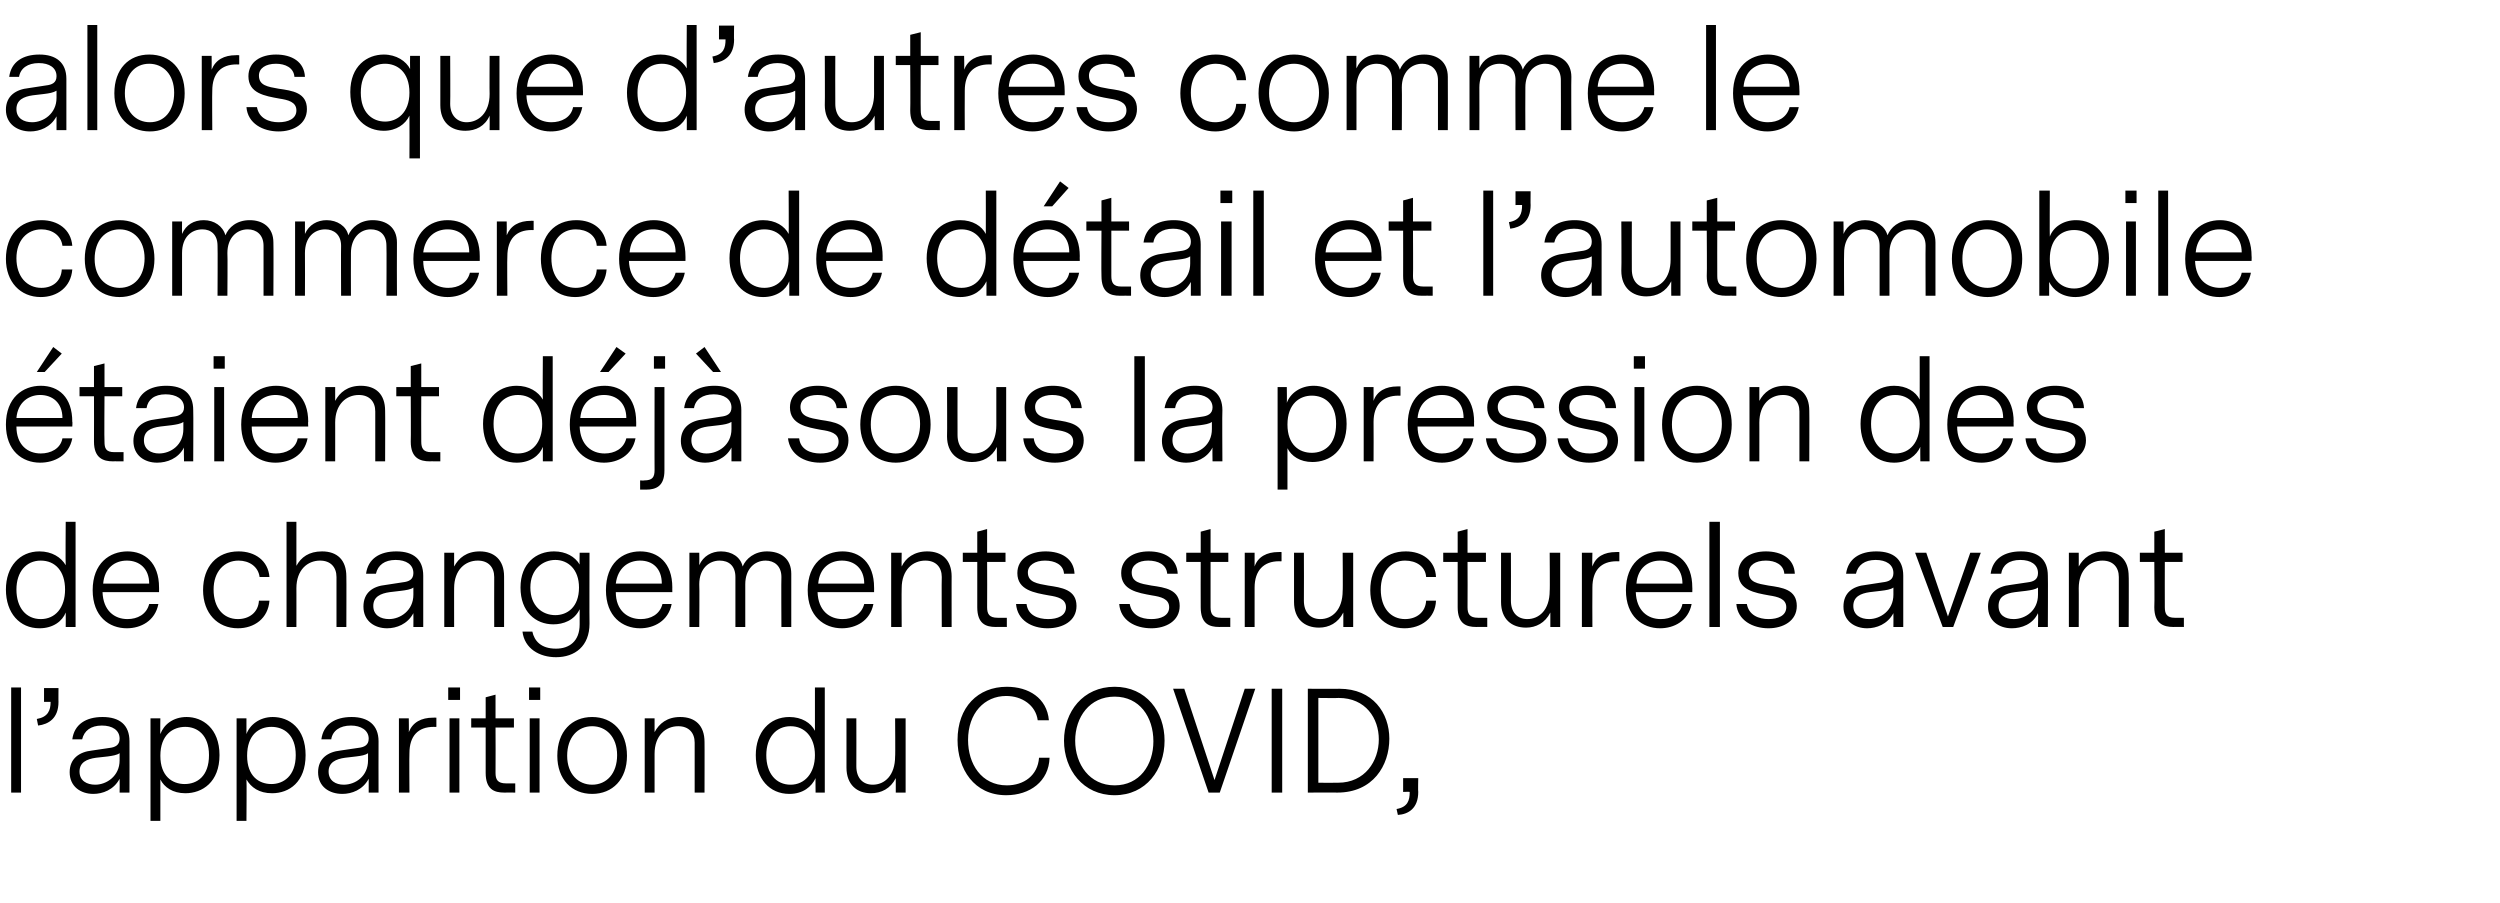 <?xml version="1.0" standalone="no"?><!DOCTYPE svg PUBLIC "-//W3C//DTD SVG 1.1//EN" "http://www.w3.org/Graphics/SVG/1.1/DTD/svg11.dtd"><svg xmlns="http://www.w3.org/2000/svg" version="1.1" width="380.4px" height="137.4px" viewBox="0 0 380.4 137.4">  <desc>alors que d autres comme le commerce de d tail et l automobile taient d j sous la pression des de changements struc</desc>  <defs/>  <g id="Polygon11579">    <path d="M 3.2 120.6 L 1.7 120.6 L 1.7 104.6 L 3.2 104.6 L 3.2 120.6 Z M 7.7 106.8 C 7.66 106.78 6.7 106.8 6.7 106.8 L 6.7 104.7 L 8.9 104.7 C 8.9 104.7 8.88 106.85 8.9 106.8 C 8.9 109.3 7.4 110.2 5.8 110.4 C 5.8 110.4 5.6 109.4 5.6 109.4 C 7.3 109.1 7.7 108.1 7.7 106.8 Z M 18.2 118.5 C 17.3 120.2 15.6 120.8 14.2 120.8 C 12.3 120.8 10.6 119.7 10.6 117.5 C 10.6 115.4 12.1 114.4 14 114.2 C 14 114.2 16.7 113.8 16.7 113.8 C 17.5 113.7 18.2 113.4 18.2 112.4 C 18.2 111.1 17.1 110.4 15.5 110.4 C 13.8 110.4 12.8 111.2 12.5 112.5 C 12.5 112.5 11 112.5 11 112.5 C 11.3 110.2 13.1 109.1 15.6 109.1 C 18.2 109.1 19.7 110.3 19.7 112.8 C 19.72 112.79 19.7 120.6 19.7 120.6 L 18.2 120.6 C 18.2 120.6 18.23 118.52 18.2 118.5 Z M 16.4 115.1 C 16.4 115.1 14.6 115.3 14.6 115.3 C 13.2 115.5 12.1 116 12.1 117.4 C 12.1 118.8 13.2 119.4 14.5 119.4 C 16.2 119.4 18.2 118.1 18.2 115.7 C 18.2 115.7 18.2 114.6 18.2 114.6 C 17.8 114.9 17.1 115 16.4 115.1 Z M 33.4 114.9 C 33.4 119 30.8 120.7 28.2 120.7 C 26.3 120.7 25 119.8 24.4 118.6 C 24.4 118.63 24.4 124.9 24.4 124.9 L 22.9 124.9 L 22.9 109.3 L 24.4 109.3 C 24.4 109.3 24.36 111.68 24.4 111.7 C 24.9 110.3 26.3 109.1 28.4 109.1 C 30.8 109.1 33.4 110.8 33.4 114.9 Z M 31.8 114.9 C 31.8 111.8 30 110.6 28.2 110.6 C 26.3 110.6 24.4 111.8 24.4 115 C 24.4 118.1 26.2 119.3 28.1 119.3 C 30 119.3 31.8 118.1 31.8 114.9 Z M 46.5 114.9 C 46.5 119 44 120.7 41.4 120.7 C 39.4 120.7 38.2 119.8 37.5 118.6 C 37.55 118.63 37.5 124.9 37.5 124.9 L 36 124.9 L 36 109.3 L 37.5 109.3 C 37.5 109.3 37.51 111.68 37.5 111.7 C 38 110.3 39.5 109.1 41.5 109.1 C 44 109.1 46.5 110.8 46.5 114.9 Z M 45 114.9 C 45 111.8 43.2 110.6 41.3 110.6 C 39.4 110.6 37.6 111.8 37.6 115 C 37.6 118.1 39.4 119.3 41.3 119.3 C 43.1 119.3 45 118.1 45 114.9 Z M 56.1 118.5 C 55.2 120.2 53.5 120.8 52.1 120.8 C 50.1 120.8 48.4 119.7 48.4 117.5 C 48.4 115.4 49.9 114.4 51.8 114.2 C 51.8 114.2 54.5 113.8 54.5 113.8 C 55.4 113.7 56.1 113.4 56.1 112.4 C 56.1 111.1 54.9 110.4 53.4 110.4 C 51.7 110.4 50.6 111.2 50.4 112.5 C 50.4 112.5 48.9 112.5 48.9 112.5 C 49.2 110.2 51 109.1 53.5 109.1 C 56 109.1 57.6 110.3 57.6 112.8 C 57.58 112.79 57.6 120.6 57.6 120.6 L 56.1 120.6 C 56.1 120.6 56.09 118.52 56.1 118.5 Z M 54.2 115.1 C 54.2 115.1 52.5 115.3 52.5 115.3 C 51.1 115.5 50 116 50 117.4 C 50 118.8 51.1 119.4 52.3 119.4 C 54.1 119.4 56 118.1 56 115.7 C 56 115.7 56 114.6 56 114.6 C 55.6 114.9 55 115 54.2 115.1 Z M 66.4 110.6 C 66.4 110.6 66 110.63 66 110.6 C 63.6 110.6 62.3 112 62.3 114.6 C 62.26 114.6 62.3 120.6 62.3 120.6 L 60.7 120.6 L 60.7 109.3 L 62.2 109.3 C 62.2 109.3 62.24 111.38 62.2 111.4 C 62.8 109.9 64.1 109.2 65.9 109.2 C 65.88 109.18 66.4 109.2 66.4 109.2 L 66.4 110.6 Z M 70 104.6 L 68.2 104.6 L 68.2 106.5 L 70 106.5 L 70 104.6 Z M 69.9 120.6 L 68.4 120.6 L 68.4 109.3 L 69.9 109.3 L 69.9 120.6 Z M 78.4 120.6 C 78.4 120.6 76.73 120.58 76.7 120.6 C 75.2 120.6 73.9 120.1 73.9 117.6 C 73.9 117.62 73.9 110.7 73.9 110.7 L 71.7 110.7 L 71.7 109.3 L 73.9 109.3 L 73.9 106.1 L 75.4 105.7 L 75.4 109.3 L 78.2 109.3 L 78.2 110.7 L 75.4 110.7 C 75.4 110.7 75.43 117.6 75.4 117.6 C 75.4 118.6 75.7 119.2 77 119.2 C 76.98 119.2 78.4 119.2 78.4 119.2 L 78.4 120.6 Z M 82.2 104.6 L 80.5 104.6 L 80.5 106.5 L 82.2 106.5 L 82.2 104.6 Z M 82.1 120.6 L 80.6 120.6 L 80.6 109.3 L 82.1 109.3 L 82.1 120.6 Z M 84.8 115 C 84.8 111.3 87 109.1 90.1 109.1 C 93.2 109.1 95.4 111.3 95.4 115 C 95.4 118.6 93.2 120.8 90.1 120.8 C 87 120.8 84.8 118.6 84.8 115 Z M 93.9 114.9 C 93.9 112.1 92.2 110.5 90.1 110.5 C 87.9 110.5 86.3 112.2 86.3 115 C 86.3 117.8 88 119.4 90.1 119.4 C 92.3 119.4 93.9 117.7 93.9 114.9 Z M 107.2 112.9 C 107.22 112.85 107.2 120.6 107.2 120.6 L 105.7 120.6 C 105.7 120.6 105.69 113.04 105.7 113 C 105.7 111.5 104.8 110.5 103.2 110.5 C 101.3 110.5 99.6 111.9 99.6 114.7 C 99.6 114.66 99.6 120.6 99.6 120.6 L 98.1 120.6 L 98.1 109.3 L 99.6 109.3 C 99.6 109.3 99.6 111.4 99.6 111.4 C 100.3 110.1 101.5 109.1 103.5 109.1 C 105.8 109.1 107.2 110.4 107.2 112.9 Z M 125.5 120.6 L 124.1 120.6 C 124.1 120.6 124.07 118.4 124.1 118.4 C 123.5 119.7 122.2 120.8 120.1 120.8 C 117.1 120.8 115 118.5 115 114.9 C 115 111.4 117.1 109.1 120.1 109.1 C 122 109.1 123.4 110 124 111.2 C 124 111.22 124 104.6 124 104.6 L 125.5 104.6 L 125.5 120.6 Z M 124 114.9 C 124 112.1 122.4 110.5 120.3 110.5 C 118.1 110.5 116.6 112.2 116.6 114.9 C 116.6 117.7 118.1 119.4 120.3 119.4 C 122.4 119.4 124 117.7 124 114.9 Z M 136.3 120.6 C 136.3 120.6 136.31 118.44 136.3 118.4 C 135.5 120 134.1 120.7 132.5 120.7 C 130.4 120.7 128.8 119.4 128.8 116.8 C 128.79 116.76 128.8 109.3 128.8 109.3 L 130.3 109.3 C 130.3 109.3 130.32 116.57 130.3 116.6 C 130.3 118.4 131.3 119.4 132.8 119.4 C 134.6 119.4 136.2 118 136.2 115.1 C 136.25 115.14 136.2 109.3 136.2 109.3 L 137.8 109.3 L 137.8 120.6 L 136.3 120.6 Z M 157.9 109.6 C 157.6 107.3 155.5 105.9 153.1 105.9 C 149.8 105.9 147.3 108.5 147.3 112.6 C 147.3 116.2 149.3 119.5 153.2 119.5 C 155.8 119.5 157.9 118 158.1 115.3 C 158.1 115.3 159.7 115.3 159.7 115.3 C 159.6 118.9 156.7 121 153.1 121 C 148.2 121 145.7 117 145.7 112.6 C 145.7 107.6 148.8 104.5 153.2 104.5 C 156.5 104.5 159.3 106.2 159.6 109.6 C 159.6 109.6 157.9 109.6 157.9 109.6 Z M 161.9 112.7 C 161.9 108.3 164.8 104.5 169.6 104.5 C 174.4 104.5 177.2 108.3 177.2 112.7 C 177.2 117.1 174.4 121 169.6 121 C 164.8 121 161.9 117.1 161.9 112.7 Z M 163.6 112.7 C 163.6 116.3 165.8 119.5 169.6 119.5 C 173.4 119.5 175.5 116.4 175.5 112.8 C 175.5 109.1 173.4 106 169.6 106 C 165.8 106 163.6 109.1 163.6 112.7 Z M 185.6 120.6 L 183.9 120.6 L 178.5 104.8 L 180.2 104.8 L 184.8 118.7 L 189.4 104.8 L 191 104.8 L 185.6 120.6 Z M 195.1 120.6 L 193.5 120.6 L 193.5 104.8 L 195.1 104.8 L 195.1 120.6 Z M 211.4 112.4 C 211.4 116.5 208.9 120.6 203.5 120.6 C 203.55 120.58 199 120.6 199 120.6 L 199 104.8 C 199 104.8 203.82 104.83 203.8 104.8 C 208.9 104.8 211.4 108.5 211.4 112.4 Z M 209.8 112.5 C 209.8 109.3 207.8 106.2 203.7 106.2 C 203.7 106.24 200.6 106.2 200.6 106.2 L 200.6 119.1 C 200.6 119.1 203.57 119.13 203.6 119.1 C 207.7 119.1 209.8 115.8 209.8 112.5 Z M 214.5 120.5 C 214.53 120.46 213.5 120.5 213.5 120.5 L 213.5 118.4 L 215.8 118.4 C 215.8 118.4 215.75 120.52 215.8 120.5 C 215.8 123 214.3 123.9 212.7 124 C 212.7 124 212.5 123.1 212.5 123.1 C 214.2 122.8 214.5 121.8 214.5 120.5 Z " stroke="none" fill="#000"/>  </g>  <g id="Polygon11578">    <path d="M 11.5 95.4 L 10 95.4 C 10 95.4 10.02 93.2 10 93.2 C 9.5 94.5 8.1 95.6 6 95.6 C 3 95.6 0.9 93.3 0.9 89.7 C 0.9 86.2 3 83.9 6 83.9 C 7.9 83.9 9.3 84.8 10 86 C 9.95 86.02 10 79.4 10 79.4 L 11.5 79.4 L 11.5 95.4 Z M 9.9 89.7 C 9.9 86.9 8.4 85.3 6.2 85.3 C 4 85.3 2.5 87 2.5 89.7 C 2.5 92.5 4 94.2 6.2 94.2 C 8.4 94.2 9.9 92.5 9.9 89.7 Z M 15.6 90.1 C 15.7 92.9 17.4 94.2 19.4 94.2 C 20.9 94.2 22.3 93.5 22.7 91.9 C 22.7 91.9 24.1 91.9 24.1 91.9 C 23.6 94.5 21.4 95.6 19.3 95.6 C 16.6 95.6 14.1 93.8 14.1 89.8 C 14.1 85.7 16.7 83.9 19.4 83.9 C 22 83.9 24.2 85.6 24.2 89.4 C 24.21 89.35 24.2 90.1 24.2 90.1 C 24.2 90.1 15.62 90.11 15.6 90.1 Z M 15.7 88.8 C 15.7 88.8 22.7 88.8 22.7 88.8 C 22.7 86.5 21.2 85.3 19.3 85.3 C 17.5 85.3 15.9 86.4 15.7 88.8 Z M 36.2 95.6 C 33.1 95.6 30.9 93.3 30.9 89.8 C 30.9 86.2 33 83.9 36.3 83.9 C 38.8 83.9 40.8 85.3 41 87.8 C 41 87.8 39.5 87.8 39.5 87.8 C 39.3 86.2 37.9 85.3 36.3 85.3 C 34.1 85.3 32.5 87 32.5 89.7 C 32.5 92.5 34 94.2 36.2 94.2 C 37.9 94.2 39.3 93.2 39.4 91.4 C 39.4 91.4 41 91.4 41 91.4 C 40.8 94.1 38.7 95.6 36.2 95.6 Z M 52.7 87.7 C 52.73 87.65 52.7 95.4 52.7 95.4 L 51.2 95.4 C 51.2 95.4 51.2 87.84 51.2 87.8 C 51.2 86.3 50.3 85.3 48.7 85.3 C 46.8 85.3 45.1 86.7 45.1 89.5 C 45.11 89.46 45.1 95.4 45.1 95.4 L 43.6 95.4 L 43.6 79.4 L 45.1 79.4 C 45.1 79.4 45.11 86.08 45.1 86.1 C 45.8 84.8 47 83.9 49 83.9 C 51.3 83.9 52.7 85.2 52.7 87.7 Z M 62.9 93.3 C 62 95 60.3 95.6 58.9 95.6 C 57 95.6 55.3 94.5 55.3 92.3 C 55.3 90.2 56.7 89.2 58.7 89 C 58.7 89 61.3 88.6 61.3 88.6 C 62.2 88.5 62.9 88.2 62.9 87.2 C 62.9 85.9 61.8 85.2 60.2 85.2 C 58.5 85.2 57.5 86 57.2 87.3 C 57.2 87.3 55.7 87.3 55.7 87.3 C 56 85 57.8 83.9 60.3 83.9 C 62.9 83.9 64.4 85.1 64.4 87.6 C 64.41 87.59 64.4 95.4 64.4 95.4 L 62.9 95.4 C 62.9 95.4 62.92 93.32 62.9 93.3 Z M 61 89.9 C 61 89.9 59.3 90.1 59.3 90.1 C 57.9 90.3 56.8 90.8 56.8 92.2 C 56.8 93.6 57.9 94.2 59.2 94.2 C 60.9 94.2 62.9 92.9 62.9 90.5 C 62.9 90.5 62.9 89.4 62.9 89.4 C 62.5 89.7 61.8 89.8 61 89.9 Z M 76.7 87.7 C 76.71 87.65 76.7 95.4 76.7 95.4 L 75.2 95.4 C 75.2 95.4 75.18 87.84 75.2 87.8 C 75.2 86.3 74.3 85.3 72.7 85.3 C 70.8 85.3 69.1 86.7 69.1 89.5 C 69.09 89.46 69.1 95.4 69.1 95.4 L 67.6 95.4 L 67.6 84.1 L 69.1 84.1 C 69.1 84.1 69.09 86.2 69.1 86.2 C 69.8 84.9 71 83.9 73 83.9 C 75.2 83.9 76.7 85.2 76.7 87.7 Z M 89.7 94.9 C 89.7 98.3 87.5 100 84.6 100 C 82.1 100 79.8 98.7 79.5 96.1 C 79.5 96.1 81 96.1 81 96.1 C 81.3 97.5 82.3 98.7 84.6 98.7 C 86.6 98.7 88.2 97.6 88.2 95 C 88.2 95 88.2 92.7 88.2 92.7 C 87.4 94.4 85.7 95 84.2 95 C 81.5 95 79.2 93.1 79.2 89.4 C 79.2 85.7 81.6 83.9 84.3 83.9 C 86.1 83.9 87.5 84.7 88.2 85.9 C 88.16 85.93 88.2 84.1 88.2 84.1 L 89.7 84.1 C 89.7 84.1 89.67 94.88 89.7 94.9 Z M 88.1 89.4 C 88.1 86.6 86.4 85.2 84.5 85.2 C 82.6 85.2 80.7 86.6 80.7 89.4 C 80.7 92.2 82.5 93.6 84.5 93.6 C 86.3 93.6 88.1 92.4 88.1 89.4 Z M 93.7 90.1 C 93.7 92.9 95.5 94.2 97.5 94.2 C 99 94.2 100.4 93.5 100.8 91.9 C 100.8 91.9 102.2 91.9 102.2 91.9 C 101.7 94.5 99.5 95.6 97.4 95.6 C 94.7 95.6 92.2 93.8 92.2 89.8 C 92.2 85.7 94.7 83.9 97.4 83.9 C 100.1 83.9 102.3 85.6 102.3 89.4 C 102.29 89.35 102.3 90.1 102.3 90.1 C 102.3 90.1 93.7 90.11 93.7 90.1 Z M 93.7 88.8 C 93.7 88.8 100.7 88.8 100.7 88.8 C 100.7 86.5 99.3 85.3 97.4 85.3 C 95.6 85.3 94 86.4 93.7 88.8 Z M 104.9 84.1 L 106.4 84.1 C 106.4 84.1 106.43 85.97 106.4 86 C 107 84.6 108.3 83.9 109.7 83.9 C 111.4 83.9 112.7 84.8 113 86.2 C 113.5 85 114.8 83.9 116.7 83.9 C 118.8 83.9 120.4 85 120.4 87.3 C 120.39 87.3 120.4 95.4 120.4 95.4 L 118.9 95.4 C 118.9 95.4 118.86 87.84 118.9 87.8 C 118.9 86.1 117.8 85.3 116.5 85.3 C 114.8 85.3 113.4 86.6 113.4 88.9 C 113.4 88.93 113.4 95.4 113.4 95.4 L 111.9 95.4 C 111.9 95.4 111.89 87.84 111.9 87.8 C 111.9 86.1 110.9 85.3 109.5 85.3 C 107.9 85.3 106.4 86.5 106.4 88.9 C 106.45 88.93 106.4 95.4 106.4 95.4 L 104.9 95.4 L 104.9 84.1 Z M 124.4 90.1 C 124.5 92.9 126.2 94.2 128.2 94.2 C 129.7 94.2 131.1 93.5 131.5 91.9 C 131.5 91.9 132.9 91.9 132.9 91.9 C 132.4 94.5 130.2 95.6 128.1 95.6 C 125.4 95.6 122.9 93.8 122.9 89.8 C 122.9 85.7 125.5 83.9 128.2 83.9 C 130.8 83.9 133 85.6 133 89.4 C 133.01 89.35 133 90.1 133 90.1 C 133 90.1 124.42 90.11 124.4 90.1 Z M 124.5 88.8 C 124.5 88.8 131.5 88.8 131.5 88.8 C 131.5 86.5 130 85.3 128.1 85.3 C 126.3 85.3 124.7 86.4 124.5 88.8 Z M 144.8 87.7 C 144.79 87.65 144.8 95.4 144.8 95.4 L 143.3 95.4 C 143.3 95.4 143.26 87.84 143.3 87.8 C 143.3 86.3 142.4 85.3 140.8 85.3 C 138.9 85.3 137.2 86.7 137.2 89.5 C 137.17 89.46 137.2 95.4 137.2 95.4 L 135.6 95.4 L 135.6 84.1 L 137.2 84.1 C 137.2 84.1 137.17 86.2 137.2 86.2 C 137.8 84.9 139.1 83.9 141.1 83.9 C 143.3 83.9 144.8 85.2 144.8 87.7 Z M 153.2 95.4 C 153.2 95.4 151.53 95.38 151.5 95.4 C 150 95.4 148.7 94.9 148.7 92.4 C 148.7 92.42 148.7 85.5 148.7 85.5 L 146.5 85.5 L 146.5 84.1 L 148.7 84.1 L 148.7 80.9 L 150.2 80.5 L 150.2 84.1 L 153 84.1 L 153 85.5 L 150.2 85.5 C 150.2 85.5 150.23 92.4 150.2 92.4 C 150.2 93.4 150.5 94 151.8 94 C 151.79 94 153.2 94 153.2 94 L 153.2 95.4 Z M 163.8 92.2 C 163.8 94.5 161.7 95.6 159.4 95.6 C 157 95.6 154.8 94.4 154.6 91.9 C 154.6 91.9 156.2 91.9 156.2 91.9 C 156.4 93.6 157.9 94.2 159.5 94.2 C 160.9 94.2 162.2 93.7 162.2 92.4 C 162.2 91.1 160.9 90.8 159.6 90.6 C 157.4 90.2 154.8 89.8 154.8 87.2 C 154.8 85 156.8 83.9 159.1 83.9 C 161.5 83.9 163.4 85 163.5 87.3 C 163.5 87.3 161.9 87.3 161.9 87.3 C 161.8 85.9 160.5 85.3 159 85.3 C 157.5 85.3 156.4 86 156.4 87.1 C 156.4 88.6 157.8 88.8 159.5 89.1 C 161.5 89.4 163.8 89.7 163.8 92.2 Z M 179.5 92.2 C 179.5 94.5 177.4 95.6 175.2 95.6 C 172.7 95.6 170.5 94.4 170.3 91.9 C 170.3 91.9 171.9 91.9 171.9 91.9 C 172.2 93.6 173.6 94.2 175.2 94.2 C 176.6 94.2 177.9 93.7 177.9 92.4 C 177.9 91.1 176.6 90.8 175.3 90.6 C 173.1 90.2 170.6 89.8 170.6 87.2 C 170.6 85 172.5 83.9 174.8 83.9 C 177.2 83.9 179.1 85 179.2 87.3 C 179.2 87.3 177.6 87.3 177.6 87.3 C 177.5 85.9 176.2 85.3 174.7 85.3 C 173.2 85.3 172.2 86 172.2 87.1 C 172.2 88.6 173.5 88.8 175.2 89.1 C 177.3 89.4 179.5 89.7 179.5 92.2 Z M 187.2 95.4 C 187.2 95.4 185.51 95.38 185.5 95.4 C 184 95.4 182.7 94.9 182.7 92.4 C 182.68 92.42 182.7 85.5 182.7 85.5 L 180.5 85.5 L 180.5 84.1 L 182.7 84.1 L 182.7 80.9 L 184.2 80.5 L 184.2 84.1 L 186.9 84.1 L 186.9 85.5 L 184.2 85.5 C 184.2 85.5 184.21 92.4 184.2 92.4 C 184.2 93.4 184.5 94 185.8 94 C 185.76 94 187.2 94 187.2 94 L 187.2 95.4 Z M 195 85.4 C 195 85.4 194.65 85.43 194.6 85.4 C 192.3 85.4 190.9 86.8 190.9 89.4 C 190.91 89.4 190.9 95.4 190.9 95.4 L 189.4 95.4 L 189.4 84.1 L 190.9 84.1 C 190.9 84.1 190.89 86.18 190.9 86.2 C 191.4 84.7 192.8 84 194.5 84 C 194.52 83.98 195 84 195 84 L 195 85.4 Z M 204.4 95.4 C 204.4 95.4 204.41 93.24 204.4 93.2 C 203.6 94.8 202.2 95.5 200.7 95.5 C 198.5 95.5 196.9 94.2 196.9 91.6 C 196.89 91.56 196.9 84.1 196.9 84.1 L 198.4 84.1 C 198.4 84.1 198.43 91.37 198.4 91.4 C 198.4 93.2 199.4 94.2 200.9 94.2 C 202.7 94.2 204.3 92.8 204.3 89.9 C 204.35 89.94 204.3 84.1 204.3 84.1 L 205.9 84.1 L 205.9 95.4 L 204.4 95.4 Z M 213.7 95.6 C 210.6 95.6 208.5 93.3 208.5 89.8 C 208.5 86.2 210.6 83.9 213.9 83.9 C 216.4 83.9 218.4 85.3 218.5 87.8 C 218.5 87.8 217 87.8 217 87.8 C 216.9 86.2 215.5 85.3 213.8 85.3 C 211.6 85.3 210.1 87 210.1 89.7 C 210.1 92.5 211.6 94.2 213.8 94.2 C 215.5 94.2 216.9 93.2 217 91.4 C 217 91.4 218.5 91.4 218.5 91.4 C 218.4 94.1 216.2 95.6 213.7 95.6 Z M 226.3 95.4 C 226.3 95.4 224.63 95.38 224.6 95.4 C 223.1 95.4 221.8 94.9 221.8 92.4 C 221.8 92.42 221.8 85.5 221.8 85.5 L 219.6 85.5 L 219.6 84.1 L 221.8 84.1 L 221.8 80.9 L 223.3 80.5 L 223.3 84.1 L 226.1 84.1 L 226.1 85.5 L 223.3 85.5 C 223.3 85.5 223.33 92.4 223.3 92.4 C 223.3 93.4 223.6 94 224.9 94 C 224.89 94 226.3 94 226.3 94 L 226.3 95.4 Z M 235.9 95.4 C 235.9 95.4 235.91 93.24 235.9 93.2 C 235.1 94.8 233.7 95.5 232.2 95.5 C 230 95.5 228.4 94.2 228.4 91.6 C 228.39 91.56 228.4 84.1 228.4 84.1 L 229.9 84.1 C 229.9 84.1 229.93 91.37 229.9 91.4 C 229.9 93.2 230.9 94.2 232.4 94.2 C 234.2 94.2 235.8 92.8 235.8 89.9 C 235.85 89.94 235.8 84.1 235.8 84.1 L 237.4 84.1 L 237.4 95.4 L 235.9 95.4 Z M 246.4 85.4 C 246.4 85.4 246.01 85.43 246 85.4 C 243.6 85.4 242.3 86.8 242.3 89.4 C 242.27 89.4 242.3 95.4 242.3 95.4 L 240.7 95.4 L 240.7 84.1 L 242.3 84.1 C 242.3 84.1 242.25 86.18 242.3 86.2 C 242.8 84.7 244.1 84 245.9 84 C 245.89 83.98 246.4 84 246.4 84 L 246.4 85.4 Z M 248.9 90.1 C 249 92.9 250.7 94.2 252.7 94.2 C 254.2 94.2 255.7 93.5 256 91.9 C 256 91.9 257.4 91.9 257.4 91.9 C 256.9 94.5 254.7 95.6 252.6 95.6 C 249.9 95.6 247.4 93.8 247.4 89.8 C 247.4 85.7 250 83.9 252.7 83.9 C 255.3 83.9 257.5 85.6 257.5 89.4 C 257.52 89.35 257.5 90.1 257.5 90.1 C 257.5 90.1 248.93 90.11 248.9 90.1 Z M 249 88.8 C 249 88.8 256 88.8 256 88.8 C 256 86.5 254.5 85.3 252.6 85.3 C 250.8 85.3 249.2 86.4 249 88.8 Z M 261.7 95.4 L 260.1 95.4 L 260.1 79.4 L 261.7 79.4 L 261.7 95.4 Z M 273.4 92.2 C 273.4 94.5 271.3 95.6 269.1 95.6 C 266.7 95.6 264.4 94.4 264.2 91.9 C 264.2 91.9 265.8 91.9 265.8 91.9 C 266.1 93.6 267.6 94.2 269.1 94.2 C 270.5 94.2 271.8 93.7 271.8 92.4 C 271.8 91.1 270.5 90.8 269.2 90.6 C 267 90.2 264.5 89.8 264.5 87.2 C 264.5 85 266.4 83.9 268.7 83.9 C 271.1 83.9 273 85 273.1 87.3 C 273.1 87.3 271.5 87.3 271.5 87.3 C 271.4 85.9 270.1 85.3 268.7 85.3 C 267.1 85.3 266.1 86 266.1 87.1 C 266.1 88.6 267.4 88.8 269.1 89.1 C 271.2 89.4 273.4 89.7 273.4 92.2 Z M 288.1 93.3 C 287.2 95 285.5 95.6 284.1 95.6 C 282.2 95.6 280.5 94.5 280.5 92.3 C 280.5 90.2 281.9 89.2 283.9 89 C 283.9 89 286.5 88.6 286.5 88.6 C 287.4 88.5 288.1 88.2 288.1 87.2 C 288.1 85.9 287 85.2 285.4 85.2 C 283.7 85.2 282.7 86 282.4 87.3 C 282.4 87.3 280.9 87.3 280.9 87.3 C 281.2 85 283 83.9 285.5 83.9 C 288.1 83.9 289.6 85.1 289.6 87.6 C 289.61 87.59 289.6 95.4 289.6 95.4 L 288.1 95.4 C 288.1 95.4 288.12 93.32 288.1 93.3 Z M 286.2 89.9 C 286.2 89.9 284.5 90.1 284.5 90.1 C 283.1 90.3 282 90.8 282 92.2 C 282 93.6 283.1 94.2 284.4 94.2 C 286.1 94.2 288.1 92.9 288.1 90.5 C 288.1 90.5 288.1 89.4 288.1 89.4 C 287.7 89.7 287 89.8 286.2 89.9 Z M 297.2 95.4 L 295.6 95.4 L 291.4 84.1 L 293.1 84.1 L 296.4 93.8 L 299.8 84.1 L 301.4 84.1 L 297.2 95.4 Z M 310.1 93.3 C 309.3 95 307.6 95.6 306.1 95.6 C 304.2 95.6 302.5 94.5 302.5 92.3 C 302.5 90.2 304 89.2 305.9 89 C 305.9 89 308.6 88.6 308.6 88.6 C 309.4 88.5 310.1 88.2 310.1 87.2 C 310.1 85.9 309 85.2 307.4 85.2 C 305.7 85.2 304.7 86 304.5 87.3 C 304.5 87.3 302.9 87.3 302.9 87.3 C 303.2 85 305 83.9 307.5 83.9 C 310.1 83.9 311.6 85.1 311.6 87.6 C 311.64 87.59 311.6 95.4 311.6 95.4 L 310.1 95.4 C 310.1 95.4 310.15 93.32 310.1 93.3 Z M 308.3 89.9 C 308.3 89.9 306.6 90.1 306.6 90.1 C 305.1 90.3 304.1 90.8 304.1 92.2 C 304.1 93.6 305.1 94.2 306.4 94.2 C 308.2 94.2 310.1 92.9 310.1 90.5 C 310.1 90.5 310.1 89.4 310.1 89.4 C 309.7 89.7 309 89.8 308.3 89.9 Z M 323.9 87.7 C 323.94 87.65 323.9 95.4 323.9 95.4 L 322.4 95.4 C 322.4 95.4 322.41 87.84 322.4 87.8 C 322.4 86.3 321.5 85.3 319.9 85.3 C 318 85.3 316.3 86.7 316.3 89.5 C 316.32 89.46 316.3 95.4 316.3 95.4 L 314.8 95.4 L 314.8 84.1 L 316.3 84.1 C 316.3 84.1 316.32 86.2 316.3 86.2 C 317 84.9 318.3 83.9 320.2 83.9 C 322.5 83.9 323.9 85.2 323.9 87.7 Z M 332.3 95.4 C 332.3 95.4 330.68 95.38 330.7 95.4 C 329.2 95.4 327.8 94.9 327.8 92.4 C 327.85 92.42 327.8 85.5 327.8 85.5 L 325.6 85.5 L 325.6 84.1 L 327.8 84.1 L 327.8 80.9 L 329.4 80.5 L 329.4 84.1 L 332.1 84.1 L 332.1 85.5 L 329.4 85.5 C 329.4 85.5 329.38 92.4 329.4 92.4 C 329.4 93.4 329.7 94 330.9 94 C 330.94 94 332.3 94 332.3 94 L 332.3 95.4 Z " stroke="none" fill="#000"/>  </g>  <g id="Polygon11577">    <path d="M 6.8 56.6 L 5.6 56.6 L 8.1 52.8 L 9.4 53.8 L 6.8 56.6 Z M 2.5 64.9 C 2.5 67.7 4.2 69 6.2 69 C 7.7 69 9.2 68.3 9.5 66.7 C 9.5 66.7 11 66.7 11 66.7 C 10.5 69.3 8.3 70.4 6.1 70.4 C 3.4 70.4 0.9 68.6 0.9 64.6 C 0.9 60.5 3.5 58.7 6.2 58.7 C 8.9 58.7 11 60.4 11 64.2 C 11.05 64.15 11 64.9 11 64.9 C 11 64.9 2.46 64.91 2.5 64.9 Z M 2.5 63.6 C 2.5 63.6 9.5 63.6 9.5 63.6 C 9.5 61.3 8 60.1 6.1 60.1 C 4.4 60.1 2.7 61.2 2.5 63.6 Z M 18.8 70.2 C 18.8 70.2 17.16 70.18 17.2 70.2 C 15.7 70.2 14.3 69.7 14.3 67.2 C 14.32 67.22 14.3 60.3 14.3 60.3 L 12.1 60.3 L 12.1 58.9 L 14.3 58.9 L 14.3 55.7 L 15.9 55.3 L 15.9 58.9 L 18.6 58.9 L 18.6 60.3 L 15.9 60.3 C 15.9 60.3 15.85 67.2 15.9 67.2 C 15.9 68.2 16.1 68.8 17.4 68.8 C 17.41 68.8 18.8 68.8 18.8 68.8 L 18.8 70.2 Z M 28 68.1 C 27.1 69.8 25.4 70.4 23.9 70.4 C 22 70.4 20.3 69.3 20.3 67.1 C 20.3 65 21.8 64 23.7 63.8 C 23.7 63.8 26.4 63.4 26.4 63.4 C 27.2 63.3 28 63 28 62 C 28 60.7 26.8 60 25.2 60 C 23.5 60 22.5 60.8 22.3 62.1 C 22.3 62.1 20.7 62.1 20.7 62.1 C 21 59.8 22.8 58.7 25.3 58.7 C 27.9 58.7 29.4 59.9 29.4 62.4 C 29.44 62.39 29.4 70.2 29.4 70.2 L 28 70.2 C 28 70.2 27.95 68.12 28 68.1 Z M 26.1 64.7 C 26.1 64.7 24.4 64.9 24.4 64.9 C 22.9 65.1 21.9 65.6 21.9 67 C 21.9 68.4 23 69 24.2 69 C 26 69 27.9 67.7 27.9 65.3 C 27.9 65.3 27.9 64.2 27.9 64.2 C 27.5 64.5 26.8 64.6 26.1 64.7 Z M 34.2 54.2 L 32.5 54.2 L 32.5 56.1 L 34.2 56.1 L 34.2 54.2 Z M 34.1 70.2 L 32.6 70.2 L 32.6 58.9 L 34.1 58.9 L 34.1 70.2 Z M 38.3 64.9 C 38.3 67.7 40 69 42 69 C 43.5 69 45 68.3 45.3 66.7 C 45.3 66.7 46.8 66.7 46.8 66.7 C 46.3 69.3 44.1 70.4 41.9 70.4 C 39.2 70.4 36.7 68.6 36.7 64.6 C 36.7 60.5 39.3 58.7 42 58.7 C 44.7 58.7 46.9 60.4 46.9 64.2 C 46.85 64.15 46.9 64.9 46.9 64.9 C 46.9 64.9 38.26 64.91 38.3 64.9 Z M 38.3 63.6 C 38.3 63.6 45.3 63.6 45.3 63.6 C 45.3 61.3 43.8 60.1 41.9 60.1 C 40.2 60.1 38.5 61.2 38.3 63.6 Z M 58.6 62.5 C 58.63 62.45 58.6 70.2 58.6 70.2 L 57.1 70.2 C 57.1 70.2 57.1 62.64 57.1 62.6 C 57.1 61.1 56.2 60.1 54.6 60.1 C 52.7 60.1 51 61.5 51 64.3 C 51.01 64.26 51 70.2 51 70.2 L 49.5 70.2 L 49.5 58.9 L 51 58.9 C 51 58.9 51.01 61 51 61 C 51.7 59.7 52.9 58.7 54.9 58.7 C 57.2 58.7 58.6 60 58.6 62.5 Z M 67 70.2 C 67 70.2 65.37 70.18 65.4 70.2 C 63.9 70.2 62.5 69.7 62.5 67.2 C 62.54 67.22 62.5 60.3 62.5 60.3 L 60.3 60.3 L 60.3 58.9 L 62.5 58.9 L 62.5 55.7 L 64.1 55.3 L 64.1 58.9 L 66.8 58.9 L 66.8 60.3 L 64.1 60.3 C 64.1 60.3 64.07 67.2 64.1 67.2 C 64.1 68.2 64.4 68.8 65.6 68.8 C 65.62 68.8 67 68.8 67 68.8 L 67 70.2 Z M 84.1 70.2 L 82.6 70.2 C 82.6 70.2 82.61 68 82.6 68 C 82.1 69.3 80.7 70.4 78.6 70.4 C 75.6 70.4 73.5 68.1 73.5 64.5 C 73.5 61 75.6 58.7 78.6 58.7 C 80.5 58.7 81.9 59.6 82.6 60.8 C 82.55 60.82 82.6 54.2 82.6 54.2 L 84.1 54.2 L 84.1 70.2 Z M 82.5 64.5 C 82.5 61.7 81 60.1 78.8 60.1 C 76.6 60.1 75.1 61.8 75.1 64.5 C 75.1 67.3 76.6 69 78.8 69 C 81 69 82.5 67.3 82.5 64.5 Z M 92.6 56.6 L 91.3 56.6 L 93.8 52.8 L 95.2 53.8 L 92.6 56.6 Z M 88.2 64.9 C 88.3 67.7 90 69 92 69 C 93.5 69 94.9 68.3 95.3 66.7 C 95.3 66.7 96.7 66.7 96.7 66.7 C 96.2 69.3 94 70.4 91.9 70.4 C 89.2 70.4 86.7 68.6 86.7 64.6 C 86.7 60.5 89.2 58.7 92 58.7 C 94.6 58.7 96.8 60.4 96.8 64.2 C 96.81 64.15 96.8 64.9 96.8 64.9 C 96.8 64.9 88.22 64.91 88.2 64.9 Z M 88.3 63.6 C 88.3 63.6 95.3 63.6 95.3 63.6 C 95.3 61.3 93.8 60.1 91.9 60.1 C 90.1 60.1 88.5 61.2 88.3 63.6 Z M 101.2 56.1 L 99.5 56.1 L 99.5 54.2 L 101.2 54.2 L 101.2 56.1 Z M 97.4 73.1 C 97.4 73.1 98.03 73.14 98 73.1 C 99.3 73.1 99.6 72.6 99.6 71.5 C 99.58 71.53 99.6 58.9 99.6 58.9 L 101.1 58.9 C 101.1 58.9 101.11 71.57 101.1 71.6 C 101.1 74 99.8 74.5 98.3 74.5 C 98.28 74.51 97.4 74.5 97.4 74.5 L 97.4 73.1 Z M 107.2 52.8 L 109.7 56.6 L 108.5 56.6 L 105.9 53.8 L 107.2 52.8 Z M 111.3 68.1 C 110.4 69.8 108.7 70.4 107.3 70.4 C 105.4 70.4 103.6 69.3 103.6 67.1 C 103.6 65 105.1 64 107.1 63.8 C 107.1 63.8 109.7 63.4 109.7 63.4 C 110.6 63.3 111.3 63 111.3 62 C 111.3 60.7 110.1 60 108.6 60 C 106.9 60 105.8 60.8 105.6 62.1 C 105.6 62.1 104.1 62.1 104.1 62.1 C 104.4 59.8 106.2 58.7 108.7 58.7 C 111.2 58.7 112.8 59.9 112.8 62.4 C 112.79 62.39 112.8 70.2 112.8 70.2 L 111.3 70.2 C 111.3 70.2 111.3 68.12 111.3 68.1 Z M 109.4 64.7 C 109.4 64.7 107.7 64.9 107.7 64.9 C 106.3 65.1 105.2 65.6 105.2 67 C 105.2 68.4 106.3 69 107.5 69 C 109.3 69 111.3 67.7 111.3 65.3 C 111.3 65.3 111.3 64.2 111.3 64.2 C 110.8 64.5 110.2 64.6 109.4 64.7 Z M 129.1 67 C 129.1 69.3 127.1 70.4 124.8 70.4 C 122.4 70.4 120.2 69.2 119.9 66.7 C 119.9 66.7 121.6 66.7 121.6 66.7 C 121.8 68.4 123.3 69 124.8 69 C 126.3 69 127.6 68.5 127.6 67.2 C 127.6 65.9 126.3 65.6 124.9 65.4 C 122.8 65 120.2 64.6 120.2 62 C 120.2 59.8 122.1 58.7 124.4 58.7 C 126.8 58.7 128.7 59.8 128.9 62.1 C 128.9 62.1 127.3 62.1 127.3 62.1 C 127.2 60.7 125.9 60.1 124.4 60.1 C 122.8 60.1 121.8 60.8 121.8 61.9 C 121.8 63.4 123.2 63.6 124.9 63.9 C 126.9 64.2 129.1 64.5 129.1 67 Z M 130.9 64.6 C 130.9 60.9 133.2 58.7 136.3 58.7 C 139.4 58.7 141.6 60.9 141.6 64.6 C 141.6 68.2 139.4 70.4 136.3 70.4 C 133.2 70.4 130.9 68.2 130.9 64.6 Z M 140 64.5 C 140 61.7 138.3 60.1 136.2 60.1 C 134 60.1 132.5 61.8 132.5 64.6 C 132.5 67.4 134.2 69 136.3 69 C 138.5 69 140 67.3 140 64.5 Z M 151.7 70.2 C 151.7 70.2 151.66 68.04 151.7 68 C 150.9 69.6 149.5 70.3 147.9 70.3 C 145.8 70.3 144.1 69 144.1 66.4 C 144.14 66.36 144.1 58.9 144.1 58.9 L 145.7 58.9 C 145.7 58.9 145.68 66.17 145.7 66.2 C 145.7 68 146.7 69 148.2 69 C 150 69 151.6 67.6 151.6 64.7 C 151.6 64.74 151.6 58.9 151.6 58.9 L 153.1 58.9 L 153.1 70.2 L 151.7 70.2 Z M 164.9 67 C 164.9 69.3 162.8 70.4 160.5 70.4 C 158.1 70.4 155.9 69.2 155.7 66.7 C 155.7 66.7 157.3 66.7 157.3 66.7 C 157.5 68.4 159 69 160.5 69 C 162 69 163.3 68.5 163.3 67.2 C 163.3 65.9 162 65.6 160.6 65.4 C 158.5 65 155.9 64.6 155.9 62 C 155.9 59.8 157.9 58.7 160.2 58.7 C 162.6 58.7 164.4 59.8 164.6 62.1 C 164.6 62.1 163 62.1 163 62.1 C 162.9 60.7 161.6 60.1 160.1 60.1 C 158.6 60.1 157.5 60.8 157.5 61.9 C 157.5 63.4 158.9 63.6 160.6 63.9 C 162.6 64.2 164.9 64.5 164.9 67 Z M 174.2 70.2 L 172.6 70.2 L 172.6 54.2 L 174.2 54.2 L 174.2 70.2 Z M 184.5 68.1 C 183.6 69.8 181.9 70.4 180.5 70.4 C 178.5 70.4 176.8 69.3 176.8 67.1 C 176.8 65 178.3 64 180.2 63.8 C 180.2 63.8 182.9 63.4 182.9 63.4 C 183.7 63.3 184.5 63 184.5 62 C 184.5 60.7 183.3 60 181.7 60 C 180 60 179 60.8 178.8 62.1 C 178.8 62.1 177.2 62.1 177.2 62.1 C 177.6 59.8 179.4 58.7 181.8 58.7 C 184.4 58.7 186 59.9 186 62.4 C 185.95 62.39 186 70.2 186 70.2 L 184.5 70.2 C 184.5 70.2 184.46 68.12 184.5 68.1 Z M 182.6 64.7 C 182.6 64.7 180.9 64.9 180.9 64.9 C 179.4 65.1 178.4 65.6 178.4 67 C 178.4 68.4 179.5 69 180.7 69 C 182.5 69 184.4 67.7 184.4 65.3 C 184.4 65.3 184.4 64.2 184.4 64.2 C 184 64.5 183.3 64.6 182.6 64.7 Z M 204.9 64.5 C 204.9 68.6 202.3 70.3 199.7 70.3 C 197.8 70.3 196.5 69.4 195.9 68.2 C 195.89 68.23 195.9 74.5 195.9 74.5 L 194.4 74.5 L 194.4 58.9 L 195.8 58.9 C 195.8 58.9 195.84 61.28 195.8 61.3 C 196.3 59.9 197.8 58.7 199.9 58.7 C 202.3 58.7 204.9 60.4 204.9 64.5 Z M 203.3 64.5 C 203.3 61.4 201.5 60.2 199.6 60.2 C 197.8 60.2 195.9 61.4 195.9 64.6 C 195.9 67.7 197.7 68.9 199.6 68.9 C 201.5 68.9 203.3 67.7 203.3 64.5 Z M 213.1 60.2 C 213.1 60.2 212.77 60.23 212.8 60.2 C 210.4 60.2 209 61.6 209 64.2 C 209.03 64.2 209 70.2 209 70.2 L 207.5 70.2 L 207.5 58.9 L 209 58.9 C 209 58.9 209.01 60.98 209 61 C 209.5 59.5 210.9 58.8 212.6 58.8 C 212.64 58.78 213.1 58.8 213.1 58.8 L 213.1 60.2 Z M 215.7 64.9 C 215.7 67.7 217.5 69 219.4 69 C 220.9 69 222.4 68.3 222.7 66.7 C 222.7 66.7 224.2 66.7 224.2 66.7 C 223.7 69.3 221.5 70.4 219.4 70.4 C 216.7 70.4 214.2 68.6 214.2 64.6 C 214.2 60.5 216.7 58.7 219.4 58.7 C 222.1 58.7 224.3 60.4 224.3 64.2 C 224.28 64.15 224.3 64.9 224.3 64.9 C 224.3 64.9 215.69 64.91 215.7 64.9 Z M 215.7 63.6 C 215.7 63.6 222.7 63.6 222.7 63.6 C 222.7 61.3 221.3 60.1 219.4 60.1 C 217.6 60.1 215.9 61.2 215.7 63.6 Z M 235.3 67 C 235.3 69.3 233.2 70.4 230.9 70.4 C 228.5 70.4 226.3 69.2 226.1 66.7 C 226.1 66.7 227.7 66.7 227.7 66.7 C 228 68.4 229.4 69 231 69 C 232.4 69 233.7 68.5 233.7 67.2 C 233.7 65.9 232.4 65.6 231.1 65.4 C 228.9 65 226.3 64.6 226.3 62 C 226.3 59.8 228.3 58.7 230.6 58.7 C 233 58.7 234.9 59.8 235 62.1 C 235 62.1 233.4 62.1 233.4 62.1 C 233.3 60.7 232 60.1 230.5 60.1 C 229 60.1 227.9 60.8 227.9 61.9 C 227.9 63.4 229.3 63.6 231 63.9 C 233 64.2 235.3 64.5 235.3 67 Z M 246.2 67 C 246.2 69.3 244.1 70.4 241.8 70.4 C 239.4 70.4 237.2 69.2 237 66.7 C 237 66.7 238.6 66.7 238.6 66.7 C 238.9 68.4 240.3 69 241.9 69 C 243.3 69 244.6 68.5 244.6 67.2 C 244.6 65.9 243.3 65.6 242 65.4 C 239.8 65 237.2 64.6 237.2 62 C 237.2 59.8 239.2 58.7 241.5 58.7 C 243.9 58.7 245.8 59.8 245.9 62.1 C 245.9 62.1 244.3 62.1 244.3 62.1 C 244.2 60.7 242.9 60.1 241.4 60.1 C 239.9 60.1 238.8 60.8 238.8 61.9 C 238.8 63.4 240.2 63.6 241.9 63.9 C 243.9 64.2 246.2 64.5 246.2 67 Z M 250.3 54.2 L 248.6 54.2 L 248.6 56.1 L 250.3 56.1 L 250.3 54.2 Z M 250.2 70.2 L 248.7 70.2 L 248.7 58.9 L 250.2 58.9 L 250.2 70.2 Z M 252.9 64.6 C 252.9 60.9 255.1 58.7 258.2 58.7 C 261.3 58.7 263.5 60.9 263.5 64.6 C 263.5 68.2 261.3 70.4 258.2 70.4 C 255.1 70.4 252.9 68.2 252.9 64.6 Z M 262 64.5 C 262 61.7 260.3 60.1 258.2 60.1 C 256 60.1 254.4 61.8 254.4 64.6 C 254.4 67.4 256.1 69 258.2 69 C 260.4 69 262 67.3 262 64.5 Z M 275.3 62.5 C 275.33 62.45 275.3 70.2 275.3 70.2 L 273.8 70.2 C 273.8 70.2 273.8 62.64 273.8 62.6 C 273.8 61.1 272.9 60.1 271.3 60.1 C 269.4 60.1 267.7 61.5 267.7 64.3 C 267.71 64.26 267.7 70.2 267.7 70.2 L 266.2 70.2 L 266.2 58.9 L 267.7 58.9 C 267.7 58.9 267.71 61 267.7 61 C 268.4 59.7 269.6 58.7 271.6 58.7 C 273.9 58.7 275.3 60 275.3 62.5 Z M 293.6 70.2 L 292.2 70.2 C 292.2 70.2 292.17 68 292.2 68 C 291.6 69.3 290.3 70.4 288.2 70.4 C 285.2 70.4 283.1 68.1 283.1 64.5 C 283.1 61 285.2 58.7 288.2 58.7 C 290.1 58.7 291.5 59.6 292.1 60.8 C 292.11 60.82 292.1 54.2 292.1 54.2 L 293.6 54.2 L 293.6 70.2 Z M 292.1 64.5 C 292.1 61.7 290.5 60.1 288.4 60.1 C 286.2 60.1 284.7 61.8 284.7 64.5 C 284.7 67.3 286.2 69 288.4 69 C 290.6 69 292.1 67.3 292.1 64.5 Z M 297.8 64.9 C 297.8 67.7 299.5 69 301.5 69 C 303 69 304.5 68.3 304.8 66.7 C 304.8 66.7 306.3 66.7 306.3 66.7 C 305.8 69.3 303.6 70.4 301.5 70.4 C 298.8 70.4 296.3 68.6 296.3 64.6 C 296.3 60.5 298.8 58.7 301.5 58.7 C 304.2 58.7 306.4 60.4 306.4 64.2 C 306.37 64.15 306.4 64.9 306.4 64.9 C 306.4 64.9 297.78 64.91 297.8 64.9 Z M 297.8 63.6 C 297.8 63.6 304.8 63.6 304.8 63.6 C 304.8 61.3 303.3 60.1 301.5 60.1 C 299.7 60.1 298 61.2 297.8 63.6 Z M 317.4 67 C 317.4 69.3 315.3 70.4 313 70.4 C 310.6 70.4 308.4 69.2 308.2 66.7 C 308.2 66.7 309.8 66.7 309.8 66.7 C 310 68.4 311.5 69 313 69 C 314.5 69 315.8 68.5 315.8 67.2 C 315.8 65.9 314.5 65.6 313.1 65.4 C 311 65 308.4 64.6 308.4 62 C 308.4 59.8 310.4 58.7 312.7 58.7 C 315.1 58.7 317 59.8 317.1 62.1 C 317.1 62.1 315.5 62.1 315.5 62.1 C 315.4 60.7 314.1 60.1 312.6 60.1 C 311.1 60.1 310 60.8 310 61.9 C 310 63.4 311.4 63.6 313.1 63.9 C 315.1 64.2 317.4 64.5 317.4 67 Z " stroke="none" fill="#000"/>  </g>  <g id="Polygon11576">    <path d="M 6.2 45.2 C 3.1 45.2 0.9 42.9 0.9 39.4 C 0.9 35.8 3 33.5 6.3 33.5 C 8.8 33.5 10.8 34.9 11 37.4 C 11 37.4 9.5 37.4 9.5 37.4 C 9.3 35.8 7.9 34.9 6.3 34.9 C 4.1 34.9 2.5 36.6 2.5 39.3 C 2.5 42.1 4.1 43.8 6.3 43.8 C 8 43.8 9.3 42.8 9.4 41 C 9.4 41 11 41 11 41 C 10.8 43.7 8.7 45.2 6.2 45.2 Z M 12.9 39.4 C 12.9 35.7 15.1 33.5 18.2 33.5 C 21.3 33.5 23.5 35.7 23.5 39.4 C 23.5 43 21.3 45.2 18.2 45.2 C 15.1 45.2 12.9 43 12.9 39.4 Z M 22 39.3 C 22 36.5 20.3 34.9 18.2 34.9 C 16 34.9 14.4 36.6 14.4 39.4 C 14.4 42.2 16.1 43.8 18.2 43.8 C 20.4 43.8 22 42.1 22 39.3 Z M 26.2 33.7 L 27.7 33.7 C 27.7 33.7 27.68 35.57 27.7 35.6 C 28.3 34.2 29.5 33.5 31 33.5 C 32.6 33.5 33.9 34.4 34.3 35.8 C 34.8 34.6 36 33.5 38 33.5 C 40 33.5 41.6 34.6 41.6 36.9 C 41.64 36.9 41.6 45 41.6 45 L 40.1 45 C 40.1 45 40.11 37.44 40.1 37.4 C 40.1 35.7 39 34.9 37.7 34.9 C 36 34.9 34.6 36.2 34.6 38.5 C 34.65 38.53 34.6 45 34.6 45 L 33.1 45 C 33.1 45 33.14 37.44 33.1 37.4 C 33.1 35.7 32.1 34.9 30.8 34.9 C 29.1 34.9 27.7 36.1 27.7 38.5 C 27.7 38.53 27.7 45 27.7 45 L 26.2 45 L 26.2 33.7 Z M 44.9 33.7 L 46.4 33.7 C 46.4 33.7 46.41 35.57 46.4 35.6 C 47 34.2 48.3 33.5 49.7 33.5 C 51.3 33.5 52.7 34.4 53 35.8 C 53.5 34.6 54.8 33.5 56.7 33.5 C 58.8 33.5 60.4 34.6 60.4 36.9 C 60.37 36.9 60.4 45 60.4 45 L 58.8 45 C 58.8 45 58.84 37.44 58.8 37.4 C 58.8 35.7 57.8 34.9 56.4 34.9 C 54.8 34.9 53.4 36.2 53.4 38.5 C 53.38 38.53 53.4 45 53.4 45 L 51.9 45 C 51.9 45 51.87 37.44 51.9 37.4 C 51.9 35.7 50.8 34.9 49.5 34.9 C 47.8 34.9 46.4 36.1 46.4 38.5 C 46.43 38.53 46.4 45 46.4 45 L 44.9 45 L 44.9 33.7 Z M 64.4 39.7 C 64.4 42.5 66.2 43.8 68.2 43.8 C 69.7 43.8 71.1 43.1 71.5 41.5 C 71.5 41.5 72.9 41.5 72.9 41.5 C 72.4 44.1 70.2 45.2 68.1 45.2 C 65.4 45.2 62.9 43.4 62.9 39.4 C 62.9 35.3 65.4 33.5 68.1 33.5 C 70.8 33.5 73 35.2 73 39 C 73 38.95 73 39.7 73 39.7 C 73 39.7 64.41 39.71 64.4 39.7 Z M 64.4 38.4 C 64.4 38.4 71.4 38.4 71.4 38.4 C 71.4 36.1 70 34.9 68.1 34.9 C 66.3 34.9 64.7 36 64.4 38.4 Z M 81.2 35 C 81.2 35 80.89 35.03 80.9 35 C 78.5 35 77.2 36.4 77.2 39 C 77.15 39 77.2 45 77.2 45 L 75.6 45 L 75.6 33.7 L 77.1 33.7 C 77.1 33.7 77.13 35.78 77.1 35.8 C 77.7 34.3 79 33.6 80.8 33.6 C 80.77 33.58 81.2 33.6 81.2 33.6 L 81.2 35 Z M 87.5 45.2 C 84.4 45.2 82.3 42.9 82.3 39.4 C 82.3 35.8 84.4 33.5 87.7 33.5 C 90.2 33.5 92.1 34.9 92.3 37.4 C 92.3 37.4 90.8 37.4 90.8 37.4 C 90.7 35.8 89.3 34.9 87.6 34.9 C 85.4 34.9 83.9 36.6 83.9 39.3 C 83.9 42.1 85.4 43.8 87.6 43.8 C 89.3 43.8 90.7 42.8 90.8 41 C 90.8 41 92.3 41 92.3 41 C 92.1 43.7 90 45.2 87.5 45.2 Z M 95.7 39.7 C 95.8 42.5 97.5 43.8 99.5 43.8 C 101 43.8 102.4 43.1 102.8 41.5 C 102.8 41.5 104.2 41.5 104.2 41.5 C 103.7 44.1 101.5 45.2 99.4 45.2 C 96.7 45.2 94.2 43.4 94.2 39.4 C 94.2 35.3 96.7 33.5 99.5 33.5 C 102.1 33.5 104.3 35.2 104.3 39 C 104.31 38.95 104.3 39.7 104.3 39.7 C 104.3 39.7 95.72 39.71 95.7 39.7 Z M 95.8 38.4 C 95.8 38.4 102.8 38.4 102.8 38.4 C 102.8 36.1 101.3 34.9 99.4 34.9 C 97.6 34.9 96 36 95.8 38.4 Z M 121.6 45 L 120.1 45 C 120.1 45 120.1 42.8 120.1 42.8 C 119.6 44.1 118.2 45.2 116.1 45.2 C 113.1 45.2 111 42.9 111 39.3 C 111 35.8 113.1 33.5 116.1 33.5 C 118 33.5 119.4 34.4 120 35.6 C 120.04 35.62 120 29 120 29 L 121.6 29 L 121.6 45 Z M 120 39.3 C 120 36.5 118.5 34.9 116.3 34.9 C 114.1 34.9 112.6 36.6 112.6 39.3 C 112.6 42.1 114.1 43.8 116.3 43.8 C 118.5 43.8 120 42.1 120 39.3 Z M 125.7 39.7 C 125.7 42.5 127.5 43.8 129.5 43.8 C 131 43.8 132.4 43.1 132.8 41.5 C 132.8 41.5 134.2 41.5 134.2 41.5 C 133.7 44.1 131.5 45.2 129.4 45.2 C 126.7 45.2 124.2 43.4 124.2 39.4 C 124.2 35.3 126.7 33.5 129.4 33.5 C 132.1 33.5 134.3 35.2 134.3 39 C 134.29 38.95 134.3 39.7 134.3 39.7 C 134.3 39.7 125.71 39.71 125.7 39.7 Z M 125.7 38.4 C 125.7 38.4 132.7 38.4 132.7 38.4 C 132.7 36.1 131.3 34.9 129.4 34.9 C 127.6 34.9 126 36 125.7 38.4 Z M 151.6 45 L 150.1 45 C 150.1 45 150.09 42.8 150.1 42.8 C 149.5 44.1 148.2 45.2 146.1 45.2 C 143.1 45.2 141 42.9 141 39.3 C 141 35.8 143.1 33.5 146.1 33.5 C 148 33.5 149.4 34.4 150 35.6 C 150.02 35.62 150 29 150 29 L 151.6 29 L 151.6 45 Z M 150 39.3 C 150 36.5 148.4 34.9 146.3 34.9 C 144.1 34.9 142.6 36.6 142.6 39.3 C 142.6 42.1 144.1 43.8 146.3 43.8 C 148.5 43.8 150 42.1 150 39.3 Z M 160.1 31.4 L 158.8 31.4 L 161.3 27.6 L 162.6 28.6 L 160.1 31.4 Z M 155.7 39.7 C 155.7 42.5 157.5 43.8 159.5 43.8 C 160.9 43.8 162.4 43.1 162.7 41.5 C 162.7 41.5 164.2 41.5 164.2 41.5 C 163.7 44.1 161.5 45.2 159.4 45.2 C 156.7 45.2 154.2 43.4 154.2 39.4 C 154.2 35.3 156.7 33.5 159.4 33.5 C 162.1 33.5 164.3 35.2 164.3 39 C 164.28 38.95 164.3 39.7 164.3 39.7 C 164.3 39.7 155.69 39.71 155.7 39.7 Z M 155.7 38.4 C 155.7 38.4 162.7 38.4 162.7 38.4 C 162.7 36.1 161.3 34.9 159.4 34.9 C 157.6 34.9 155.9 36 155.7 38.4 Z M 172.1 45 C 172.1 45 170.39 44.98 170.4 45 C 168.9 45 167.6 44.5 167.6 42 C 167.56 42.02 167.6 35.1 167.6 35.1 L 165.3 35.1 L 165.3 33.7 L 167.6 33.7 L 167.6 30.5 L 169.1 30.1 L 169.1 33.7 L 171.8 33.7 L 171.8 35.1 L 169.1 35.1 C 169.1 35.1 169.09 42 169.1 42 C 169.1 43 169.4 43.6 170.6 43.6 C 170.65 43.6 172.1 43.6 172.1 43.6 L 172.1 45 Z M 181.2 42.9 C 180.3 44.6 178.6 45.2 177.2 45.2 C 175.2 45.2 173.5 44.1 173.5 41.9 C 173.5 39.8 175 38.8 176.9 38.6 C 176.9 38.6 179.6 38.2 179.6 38.2 C 180.5 38.1 181.2 37.8 181.2 36.8 C 181.2 35.5 180 34.8 178.5 34.8 C 176.8 34.8 175.7 35.6 175.5 36.9 C 175.5 36.9 174 36.9 174 36.9 C 174.3 34.6 176.1 33.5 178.6 33.5 C 181.1 33.5 182.7 34.7 182.7 37.2 C 182.68 37.19 182.7 45 182.7 45 L 181.2 45 C 181.2 45 181.19 42.92 181.2 42.9 Z M 179.3 39.5 C 179.3 39.5 177.6 39.7 177.6 39.7 C 176.2 39.9 175.1 40.4 175.1 41.8 C 175.1 43.2 176.2 43.8 177.4 43.8 C 179.2 43.8 181.1 42.5 181.1 40.1 C 181.1 40.1 181.1 39 181.1 39 C 180.7 39.3 180.1 39.4 179.3 39.5 Z M 187.5 29 L 185.7 29 L 185.7 30.9 L 187.5 30.9 L 187.5 29 Z M 187.4 45 L 185.8 45 L 185.8 33.7 L 187.4 33.7 L 187.4 45 Z M 192.3 45 L 190.7 45 L 190.7 29 L 192.3 29 L 192.3 45 Z M 201.6 39.7 C 201.7 42.5 203.4 43.8 205.4 43.8 C 206.9 43.8 208.4 43.1 208.7 41.5 C 208.7 41.5 210.1 41.5 210.1 41.5 C 209.6 44.1 207.5 45.2 205.3 45.2 C 202.6 45.2 200.1 43.4 200.1 39.4 C 200.1 35.3 202.7 33.5 205.4 33.5 C 208 33.5 210.2 35.2 210.2 39 C 210.23 38.95 210.2 39.7 210.2 39.7 C 210.2 39.7 201.64 39.71 201.6 39.7 Z M 201.7 38.4 C 201.7 38.4 208.7 38.4 208.7 38.4 C 208.7 36.1 207.2 34.9 205.3 34.9 C 203.6 34.9 201.9 36 201.7 38.4 Z M 218 45 C 218 45 216.34 44.98 216.3 45 C 214.8 45 213.5 44.5 213.5 42 C 213.51 42.02 213.5 35.1 213.5 35.1 L 211.3 35.1 L 211.3 33.7 L 213.5 33.7 L 213.5 30.5 L 215 30.1 L 215 33.7 L 217.8 33.7 L 217.8 35.1 L 215 35.1 C 215 35.1 215.04 42 215 42 C 215 43 215.3 43.6 216.6 43.6 C 216.59 43.6 218 43.6 218 43.6 L 218 45 Z M 227.2 45 L 225.7 45 L 225.7 29 L 227.2 29 L 227.2 45 Z M 231.6 31.2 C 231.65 31.18 230.6 31.2 230.6 31.2 L 230.6 29.1 L 232.9 29.1 C 232.9 29.1 232.87 31.25 232.9 31.2 C 232.9 33.7 231.4 34.6 229.8 34.8 C 229.8 34.8 229.6 33.8 229.6 33.8 C 231.3 33.5 231.6 32.5 231.6 31.2 Z M 242.2 42.9 C 241.3 44.6 239.6 45.2 238.2 45.2 C 236.3 45.2 234.5 44.1 234.5 41.9 C 234.5 39.8 236 38.8 238 38.6 C 238 38.6 240.6 38.2 240.6 38.2 C 241.5 38.1 242.2 37.8 242.2 36.8 C 242.2 35.5 241.1 34.8 239.5 34.8 C 237.8 34.8 236.8 35.6 236.5 36.9 C 236.5 36.9 235 36.9 235 36.9 C 235.3 34.6 237.1 33.5 239.6 33.5 C 242.1 33.5 243.7 34.7 243.7 37.2 C 243.7 37.19 243.7 45 243.7 45 L 242.2 45 C 242.2 45 242.21 42.92 242.2 42.9 Z M 240.3 39.5 C 240.3 39.5 238.6 39.7 238.6 39.7 C 237.2 39.9 236.1 40.4 236.1 41.8 C 236.1 43.2 237.2 43.8 238.5 43.8 C 240.2 43.8 242.2 42.5 242.2 40.1 C 242.2 40.1 242.2 39 242.2 39 C 241.7 39.3 241.1 39.4 240.3 39.5 Z M 254.3 45 C 254.3 45 254.27 42.84 254.3 42.8 C 253.5 44.4 252.1 45.1 250.5 45.1 C 248.4 45.1 246.7 43.8 246.7 41.2 C 246.75 41.16 246.7 33.7 246.7 33.7 L 248.3 33.7 C 248.3 33.7 248.28 40.97 248.3 41 C 248.3 42.8 249.3 43.8 250.8 43.8 C 252.6 43.8 254.2 42.4 254.2 39.5 C 254.2 39.54 254.2 33.7 254.2 33.7 L 255.7 33.7 L 255.7 45 L 254.3 45 Z M 264.2 45 C 264.2 45 262.58 44.98 262.6 45 C 261.1 45 259.7 44.5 259.7 42 C 259.75 42.02 259.7 35.1 259.7 35.1 L 257.5 35.1 L 257.5 33.7 L 259.7 33.7 L 259.7 30.5 L 261.3 30.1 L 261.3 33.7 L 264 33.7 L 264 35.1 L 261.3 35.1 C 261.3 35.1 261.28 42 261.3 42 C 261.3 43 261.6 43.6 262.8 43.6 C 262.83 43.6 264.2 43.6 264.2 43.6 L 264.2 45 Z M 265.7 39.4 C 265.7 35.7 267.9 33.5 271 33.5 C 274.2 33.5 276.4 35.7 276.4 39.4 C 276.4 43 274.2 45.2 271.1 45.2 C 268 45.2 265.7 43 265.7 39.4 Z M 274.8 39.3 C 274.8 36.5 273.1 34.9 271 34.9 C 268.8 34.9 267.3 36.6 267.3 39.4 C 267.3 42.2 269 43.8 271.1 43.8 C 273.3 43.8 274.8 42.1 274.8 39.3 Z M 279 33.7 L 280.5 33.7 C 280.5 33.7 280.54 35.57 280.5 35.6 C 281.1 34.2 282.4 33.5 283.8 33.5 C 285.5 33.5 286.8 34.4 287.2 35.8 C 287.7 34.6 288.9 33.5 290.8 33.5 C 292.9 33.5 294.5 34.6 294.5 36.9 C 294.5 36.9 294.5 45 294.5 45 L 293 45 C 293 45 292.97 37.44 293 37.4 C 293 35.7 291.9 34.9 290.6 34.9 C 288.9 34.9 287.5 36.2 287.5 38.5 C 287.51 38.53 287.5 45 287.5 45 L 286 45 C 286 45 286 37.44 286 37.4 C 286 35.7 285 34.9 283.6 34.9 C 282 34.9 280.6 36.1 280.6 38.5 C 280.56 38.53 280.6 45 280.6 45 L 279 45 L 279 33.7 Z M 297 39.4 C 297 35.7 299.2 33.5 302.4 33.5 C 305.5 33.5 307.7 35.7 307.7 39.4 C 307.7 43 305.5 45.2 302.4 45.2 C 299.3 45.2 297 43 297 39.4 Z M 306.1 39.3 C 306.1 36.5 304.4 34.9 302.3 34.9 C 300.1 34.9 298.6 36.6 298.6 39.4 C 298.6 42.2 300.3 43.8 302.4 43.8 C 304.6 43.8 306.1 42.1 306.1 39.3 Z M 320.9 39.3 C 320.9 42.8 318.8 45.2 315.8 45.2 C 313.7 45.2 312.4 44.1 311.8 42.9 C 311.81 42.9 311.8 45 311.8 45 L 310.3 45 L 310.3 29 L 311.9 29 C 311.9 29 311.87 35.97 311.9 36 C 312.4 34.6 313.9 33.5 315.9 33.5 C 318.8 33.5 320.9 35.7 320.9 39.3 Z M 319.3 39.4 C 319.3 36.6 317.8 35 315.6 35 C 313.4 35 311.9 36.6 311.9 39.4 C 311.9 42.2 313.4 43.9 315.6 43.9 C 317.8 43.9 319.3 42.1 319.3 39.4 Z M 325.1 29 L 323.4 29 L 323.4 30.9 L 325.1 30.9 L 325.1 29 Z M 325 45 L 323.5 45 L 323.5 33.7 L 325 33.7 L 325 45 Z M 329.9 45 L 328.4 45 L 328.4 29 L 329.9 29 L 329.9 45 Z M 334 39.7 C 334.1 42.5 335.8 43.8 337.8 43.8 C 339.3 43.8 340.8 43.1 341.1 41.5 C 341.1 41.5 342.5 41.5 342.5 41.5 C 342 44.1 339.9 45.2 337.7 45.2 C 335 45.2 332.5 43.4 332.5 39.4 C 332.5 35.3 335.1 33.5 337.8 33.5 C 340.4 33.5 342.6 35.2 342.6 39 C 342.63 38.95 342.6 39.7 342.6 39.7 C 342.6 39.7 334.04 39.71 334 39.7 Z M 334.1 38.4 C 334.1 38.4 341.1 38.4 341.1 38.4 C 341.1 36.1 339.6 34.9 337.7 34.9 C 336 34.9 334.3 36 334.1 38.4 Z " stroke="none" fill="#000"/>  </g>  <g id="Polygon11575">    <path d="M 8.6 17.7 C 7.7 19.4 6 20 4.6 20 C 2.7 20 0.9 18.9 0.9 16.7 C 0.9 14.6 2.4 13.6 4.4 13.4 C 4.4 13.4 7 13 7 13 C 7.9 12.9 8.6 12.6 8.6 11.6 C 8.6 10.3 7.5 9.6 5.9 9.6 C 4.2 9.6 3.1 10.4 2.9 11.7 C 2.9 11.7 1.4 11.7 1.4 11.7 C 1.7 9.4 3.5 8.3 6 8.3 C 8.5 8.3 10.1 9.5 10.1 12 C 10.1 11.99 10.1 19.8 10.1 19.8 L 8.6 19.8 C 8.6 19.8 8.61 17.72 8.6 17.7 Z M 6.7 14.3 C 6.7 14.3 5 14.5 5 14.5 C 3.6 14.7 2.5 15.2 2.5 16.6 C 2.5 18 3.6 18.6 4.9 18.6 C 6.6 18.6 8.6 17.3 8.6 14.9 C 8.6 14.9 8.6 13.8 8.6 13.8 C 8.1 14.1 7.5 14.2 6.7 14.3 Z M 14.8 19.8 L 13.3 19.8 L 13.3 3.8 L 14.8 3.8 L 14.8 19.8 Z M 17.4 14.2 C 17.4 10.5 19.6 8.3 22.7 8.3 C 25.9 8.3 28.1 10.5 28.1 14.2 C 28.1 17.8 25.9 20 22.8 20 C 19.7 20 17.4 17.8 17.4 14.2 Z M 26.5 14.1 C 26.5 11.3 24.8 9.7 22.7 9.7 C 20.5 9.7 19 11.4 19 14.2 C 19 17 20.7 18.6 22.8 18.6 C 25 18.6 26.5 16.9 26.5 14.1 Z M 36.4 9.8 C 36.4 9.8 35.99 9.83 36 9.8 C 33.6 9.8 32.3 11.2 32.3 13.8 C 32.26 13.8 32.3 19.8 32.3 19.8 L 30.7 19.8 L 30.7 8.5 L 32.2 8.5 C 32.2 8.5 32.23 10.58 32.2 10.6 C 32.8 9.1 34.1 8.4 35.9 8.4 C 35.87 8.38 36.4 8.4 36.4 8.4 L 36.4 9.8 Z M 46.7 16.6 C 46.7 18.9 44.6 20 42.4 20 C 40 20 37.7 18.8 37.5 16.3 C 37.5 16.3 39.1 16.3 39.1 16.3 C 39.4 18 40.9 18.6 42.4 18.6 C 43.8 18.6 45.1 18.1 45.1 16.8 C 45.1 15.5 43.8 15.2 42.5 15 C 40.3 14.6 37.8 14.2 37.8 11.6 C 37.8 9.4 39.7 8.3 42 8.3 C 44.4 8.3 46.3 9.4 46.4 11.7 C 46.4 11.7 44.8 11.7 44.8 11.7 C 44.7 10.3 43.4 9.7 42 9.7 C 40.4 9.7 39.4 10.4 39.4 11.5 C 39.4 13 40.7 13.2 42.4 13.5 C 44.5 13.8 46.7 14.1 46.7 16.6 Z M 62.3 24.1 C 62.3 24.1 62.33 17.62 62.3 17.6 C 61.7 18.9 60.3 19.9 58.4 19.9 C 55.9 19.9 53.3 18.2 53.3 14 C 53.3 10 55.9 8.3 58.4 8.3 C 60.3 8.3 61.8 9.3 62.4 10.5 C 62.37 10.48 62.4 8.5 62.4 8.5 L 63.9 8.5 L 63.9 24.1 L 62.3 24.1 Z M 62.3 14.1 C 62.3 10.9 60.4 9.7 58.6 9.7 C 56.7 9.7 54.9 10.9 54.9 14.1 C 54.9 17.2 56.7 18.5 58.6 18.5 C 60.4 18.5 62.3 17.2 62.3 14.1 Z M 74.5 19.8 C 74.5 19.8 74.53 17.64 74.5 17.6 C 73.8 19.2 72.4 19.9 70.8 19.9 C 68.6 19.9 67 18.6 67 16 C 67.01 15.96 67 8.5 67 8.5 L 68.5 8.5 C 68.5 8.5 68.54 15.77 68.5 15.8 C 68.5 17.6 69.6 18.6 71 18.6 C 72.8 18.6 74.5 17.2 74.5 14.3 C 74.47 14.34 74.5 8.5 74.5 8.5 L 76 8.5 L 76 19.8 L 74.5 19.8 Z M 80.1 14.5 C 80.2 17.3 81.9 18.6 83.9 18.6 C 85.4 18.6 86.9 17.9 87.2 16.3 C 87.2 16.3 88.6 16.3 88.6 16.3 C 88.1 18.9 86 20 83.8 20 C 81.1 20 78.6 18.2 78.6 14.2 C 78.6 10.1 81.2 8.3 83.9 8.3 C 86.5 8.3 88.7 10 88.7 13.8 C 88.72 13.75 88.7 14.5 88.7 14.5 C 88.7 14.5 80.14 14.51 80.1 14.5 Z M 80.2 13.2 C 80.2 13.2 87.2 13.2 87.2 13.2 C 87.2 10.9 85.7 9.7 83.8 9.7 C 82 9.7 80.4 10.8 80.2 13.2 Z M 106 19.8 L 104.5 19.8 C 104.5 19.8 104.52 17.6 104.5 17.6 C 104 18.9 102.6 20 100.5 20 C 97.5 20 95.4 17.7 95.4 14.1 C 95.4 10.6 97.5 8.3 100.5 8.3 C 102.4 8.3 103.8 9.2 104.5 10.4 C 104.45 10.42 104.5 3.8 104.5 3.8 L 106 3.8 L 106 19.8 Z M 104.4 14.1 C 104.4 11.3 102.9 9.7 100.7 9.7 C 98.5 9.7 97 11.4 97 14.1 C 97 16.9 98.5 18.6 100.7 18.6 C 102.9 18.6 104.4 16.9 104.4 14.1 Z M 110.4 6 C 110.44 5.98 109.4 6 109.4 6 L 109.4 3.9 L 111.7 3.9 C 111.7 3.9 111.66 6.05 111.7 6 C 111.7 8.5 110.2 9.4 108.6 9.6 C 108.6 9.6 108.4 8.6 108.4 8.6 C 110.1 8.3 110.4 7.3 110.4 6 Z M 121 17.7 C 120.1 19.4 118.4 20 117 20 C 115.1 20 113.3 18.9 113.3 16.7 C 113.3 14.6 114.8 13.6 116.8 13.4 C 116.8 13.4 119.4 13 119.4 13 C 120.3 12.9 121 12.6 121 11.6 C 121 10.3 119.8 9.6 118.3 9.6 C 116.6 9.6 115.5 10.4 115.3 11.7 C 115.3 11.7 113.8 11.7 113.8 11.7 C 114.1 9.4 115.9 8.3 118.4 8.3 C 120.9 8.3 122.5 9.5 122.5 12 C 122.49 11.99 122.5 19.8 122.5 19.8 L 121 19.8 C 121 19.8 121 17.72 121 17.7 Z M 119.1 14.3 C 119.1 14.3 117.4 14.5 117.4 14.5 C 116 14.7 114.9 15.2 114.9 16.6 C 114.9 18 116 18.6 117.2 18.6 C 119 18.6 121 17.3 121 14.9 C 121 14.9 121 13.8 121 13.8 C 120.5 14.1 119.9 14.2 119.1 14.3 Z M 133.1 19.8 C 133.1 19.8 133.06 17.64 133.1 17.6 C 132.3 19.2 130.9 19.9 129.3 19.9 C 127.2 19.9 125.5 18.6 125.5 16 C 125.54 15.96 125.5 8.5 125.5 8.5 L 127.1 8.5 C 127.1 8.5 127.07 15.77 127.1 15.8 C 127.1 17.6 128.1 18.6 129.6 18.6 C 131.4 18.6 133 17.2 133 14.3 C 132.99 14.34 133 8.5 133 8.5 L 134.5 8.5 L 134.5 19.8 L 133.1 19.8 Z M 143 19.8 C 143 19.8 141.37 19.78 141.4 19.8 C 139.9 19.8 138.5 19.3 138.5 16.8 C 138.54 16.82 138.5 9.9 138.5 9.9 L 136.3 9.9 L 136.3 8.5 L 138.5 8.5 L 138.5 5.3 L 140.1 4.9 L 140.1 8.5 L 142.8 8.5 L 142.8 9.9 L 140.1 9.9 C 140.1 9.9 140.07 16.8 140.1 16.8 C 140.1 17.8 140.4 18.4 141.6 18.4 C 141.62 18.4 143 18.4 143 18.4 L 143 19.8 Z M 150.9 9.8 C 150.9 9.8 150.51 9.83 150.5 9.8 C 148.1 9.8 146.8 11.2 146.8 13.8 C 146.77 13.8 146.8 19.8 146.8 19.8 L 145.2 19.8 L 145.2 8.5 L 146.7 8.5 C 146.7 8.5 146.75 10.58 146.7 10.6 C 147.3 9.1 148.6 8.4 150.4 8.4 C 150.38 8.38 150.9 8.4 150.9 8.4 L 150.9 9.8 Z M 153.4 14.5 C 153.5 17.3 155.2 18.6 157.2 18.6 C 158.7 18.6 160.1 17.9 160.5 16.3 C 160.5 16.3 161.9 16.3 161.9 16.3 C 161.4 18.9 159.2 20 157.1 20 C 154.4 20 151.9 18.2 151.9 14.2 C 151.9 10.1 154.5 8.3 157.2 8.3 C 159.8 8.3 162 10 162 13.8 C 162.01 13.75 162 14.5 162 14.5 C 162 14.5 153.42 14.51 153.4 14.5 Z M 153.5 13.2 C 153.5 13.2 160.5 13.2 160.5 13.2 C 160.5 10.9 159 9.7 157.1 9.7 C 155.3 9.7 153.7 10.8 153.5 13.2 Z M 173 16.6 C 173 18.9 170.9 20 168.7 20 C 166.3 20 164 18.8 163.8 16.3 C 163.8 16.3 165.4 16.3 165.4 16.3 C 165.7 18 167.2 18.6 168.7 18.6 C 170.1 18.6 171.4 18.1 171.4 16.8 C 171.4 15.5 170.1 15.2 168.8 15 C 166.6 14.6 164.1 14.2 164.1 11.6 C 164.1 9.4 166 8.3 168.3 8.3 C 170.7 8.3 172.6 9.4 172.7 11.7 C 172.7 11.7 171.1 11.7 171.1 11.7 C 171 10.3 169.7 9.7 168.3 9.7 C 166.7 9.7 165.7 10.4 165.7 11.5 C 165.7 13 167 13.2 168.7 13.5 C 170.8 13.8 173 14.1 173 16.6 Z M 184.9 20 C 181.8 20 179.6 17.7 179.6 14.2 C 179.6 10.6 181.7 8.3 185 8.3 C 187.5 8.3 189.5 9.7 189.6 12.2 C 189.6 12.2 188.2 12.2 188.2 12.2 C 188 10.6 186.6 9.7 185 9.7 C 182.8 9.7 181.2 11.4 181.2 14.1 C 181.2 16.9 182.7 18.6 184.9 18.6 C 186.6 18.6 188 17.6 188.1 15.8 C 188.1 15.8 189.6 15.8 189.6 15.8 C 189.5 18.5 187.4 20 184.9 20 Z M 191.5 14.2 C 191.5 10.5 193.8 8.3 196.9 8.3 C 200 8.3 202.2 10.5 202.2 14.2 C 202.2 17.8 200 20 196.9 20 C 193.8 20 191.5 17.8 191.5 14.2 Z M 200.7 14.1 C 200.7 11.3 199 9.7 196.9 9.7 C 194.6 9.7 193.1 11.4 193.1 14.2 C 193.1 17 194.8 18.6 196.9 18.6 C 199.1 18.6 200.7 16.9 200.7 14.1 Z M 204.9 8.5 L 206.4 8.5 C 206.4 8.5 206.37 10.37 206.4 10.4 C 207 9 208.2 8.3 209.6 8.3 C 211.3 8.3 212.6 9.2 213 10.6 C 213.5 9.4 214.7 8.3 216.7 8.3 C 218.7 8.3 220.3 9.4 220.3 11.7 C 220.33 11.7 220.3 19.8 220.3 19.8 L 218.8 19.8 C 218.8 19.8 218.8 12.24 218.8 12.2 C 218.8 10.5 217.7 9.7 216.4 9.7 C 214.7 9.7 213.3 11 213.3 13.3 C 213.34 13.33 213.3 19.8 213.3 19.8 L 211.8 19.8 C 211.8 19.8 211.83 12.24 211.8 12.2 C 211.8 10.5 210.8 9.7 209.5 9.7 C 207.8 9.7 206.4 10.9 206.4 13.3 C 206.39 13.33 206.4 19.8 206.4 19.8 L 204.9 19.8 L 204.9 8.5 Z M 223.6 8.5 L 225.1 8.5 C 225.1 8.5 225.1 10.37 225.1 10.4 C 225.7 9 226.9 8.3 228.4 8.3 C 230 8.3 231.4 9.2 231.7 10.6 C 232.2 9.4 233.5 8.3 235.4 8.3 C 237.4 8.3 239.1 9.4 239.1 11.7 C 239.06 11.7 239.1 19.8 239.1 19.8 L 237.5 19.8 C 237.5 19.8 237.53 12.24 237.5 12.2 C 237.5 10.5 236.5 9.7 235.1 9.7 C 233.5 9.7 232.1 11 232.1 13.3 C 232.07 13.33 232.1 19.8 232.1 19.8 L 230.6 19.8 C 230.6 19.8 230.56 12.24 230.6 12.2 C 230.6 10.5 229.5 9.7 228.2 9.7 C 226.5 9.7 225.1 10.9 225.1 13.3 C 225.12 13.33 225.1 19.8 225.1 19.8 L 223.6 19.8 L 223.6 8.5 Z M 243.1 14.5 C 243.1 17.3 244.9 18.6 246.9 18.6 C 248.3 18.6 249.8 17.9 250.2 16.3 C 250.2 16.3 251.6 16.3 251.6 16.3 C 251.1 18.9 248.9 20 246.8 20 C 244.1 20 241.6 18.2 241.6 14.2 C 241.6 10.1 244.1 8.3 246.8 8.3 C 249.5 8.3 251.7 10 251.7 13.8 C 251.68 13.75 251.7 14.5 251.7 14.5 C 251.7 14.5 243.09 14.51 243.1 14.5 Z M 243.1 13.2 C 243.1 13.2 250.1 13.2 250.1 13.2 C 250.1 10.9 248.7 9.7 246.8 9.7 C 245 9.7 243.3 10.8 243.1 13.2 Z M 261.1 19.8 L 259.6 19.8 L 259.6 3.8 L 261.1 3.8 L 261.1 19.8 Z M 265.2 14.5 C 265.3 17.3 267 18.6 269 18.6 C 270.5 18.6 271.9 17.9 272.3 16.3 C 272.3 16.3 273.7 16.3 273.7 16.3 C 273.2 18.9 271 20 268.9 20 C 266.2 20 263.7 18.2 263.7 14.2 C 263.7 10.1 266.3 8.3 269 8.3 C 271.6 8.3 273.8 10 273.8 13.8 C 273.82 13.75 273.8 14.5 273.8 14.5 C 273.8 14.5 265.23 14.51 265.2 14.5 Z M 265.3 13.2 C 265.3 13.2 272.3 13.2 272.3 13.2 C 272.3 10.9 270.8 9.7 268.9 9.7 C 267.1 9.7 265.5 10.8 265.3 13.2 Z " stroke="none" fill="#000"/>  </g></svg>